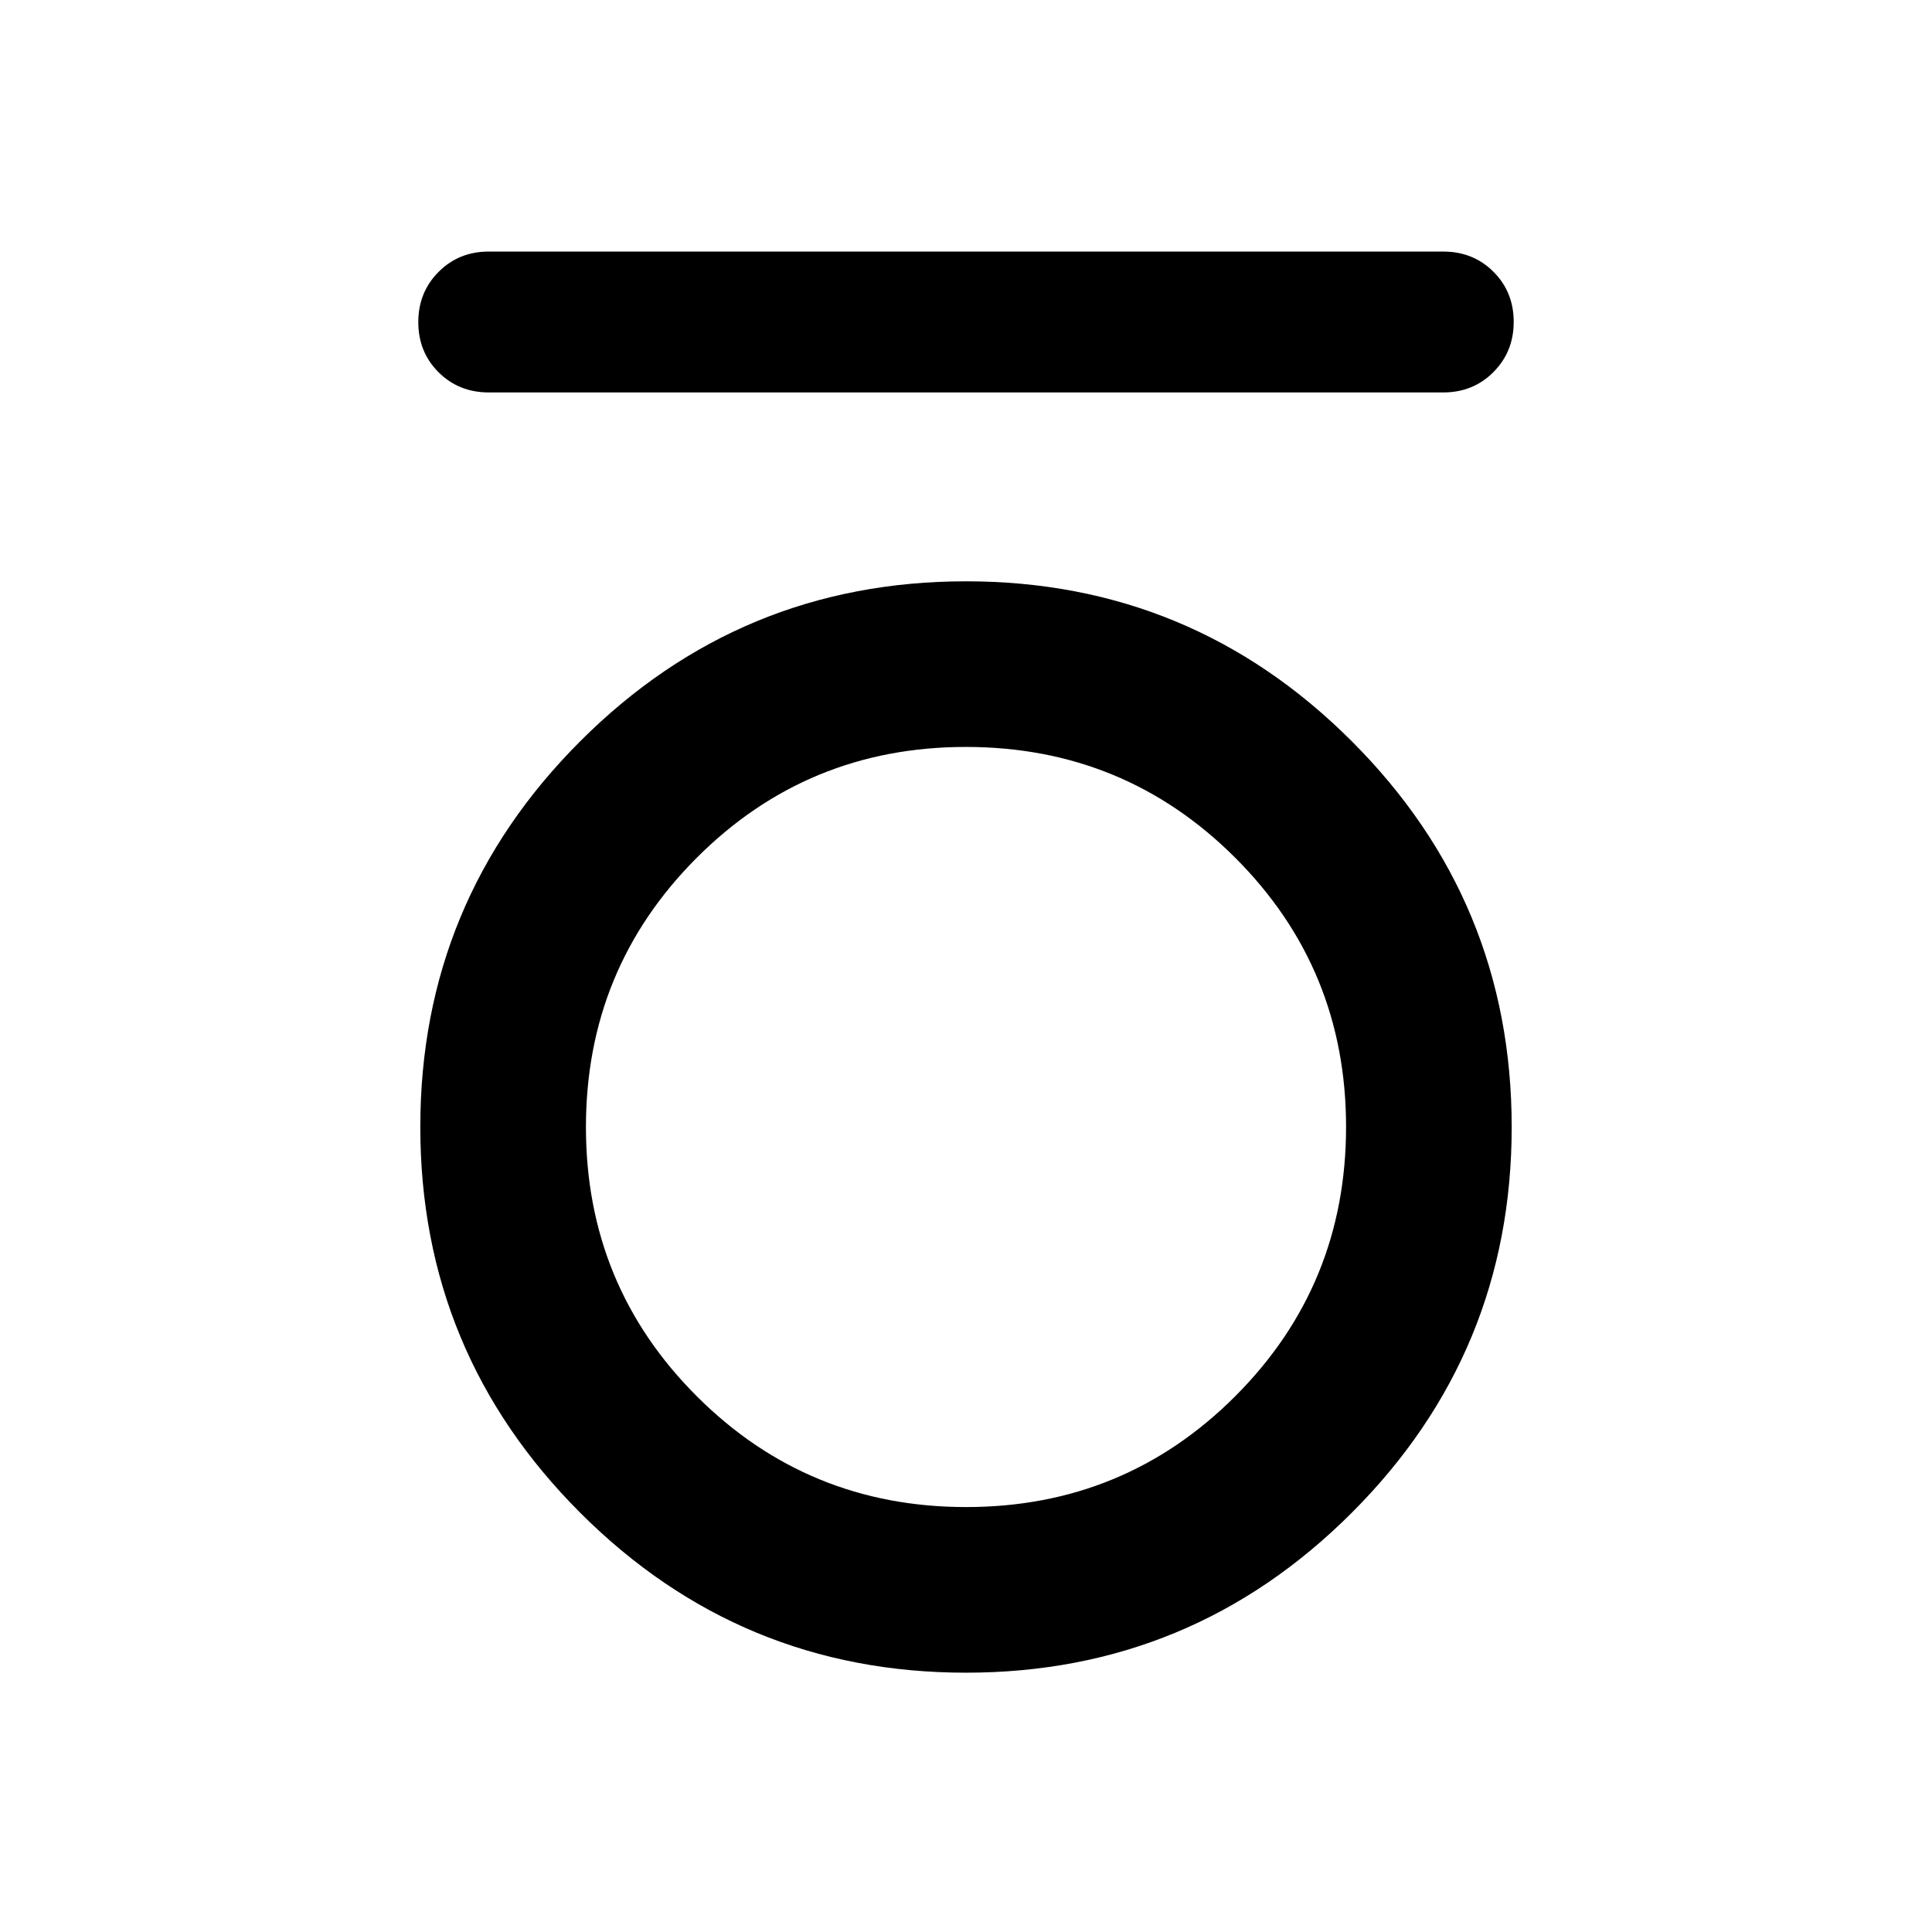 <svg xmlns="http://www.w3.org/2000/svg" height="24" viewBox="0 -960 960 960" width="24"><path d="M242.85-765q-14.88 0-24.94-10.04t-10.06-24.89q0-14.84 10.06-24.95Q227.97-835 242.85-835h474.3q14.88 0 24.94 10.04t10.06 24.89q0 14.84-10.06 24.95Q732.03-765 717.15-765h-474.3Zm237.14 636.15q-112.22 0-191.68-79.47-79.46-79.47-79.46-191.69t79.47-191.68q79.47-79.46 191.69-79.46t191.68 79.47q79.46 79.47 79.46 191.69t-79.47 191.68q-79.47 79.46-191.69 79.46Zm.07-82.3q78.71 0 133.75-55.1 55.04-55.1 55.04-133.81 0-78.71-55.1-133.75-55.1-55.04-133.81-55.04-78.71 0-133.75 55.1-55.04 55.1-55.04 133.81 0 78.71 55.1 133.75 55.1 55.04 133.81 55.04Z"/></svg>